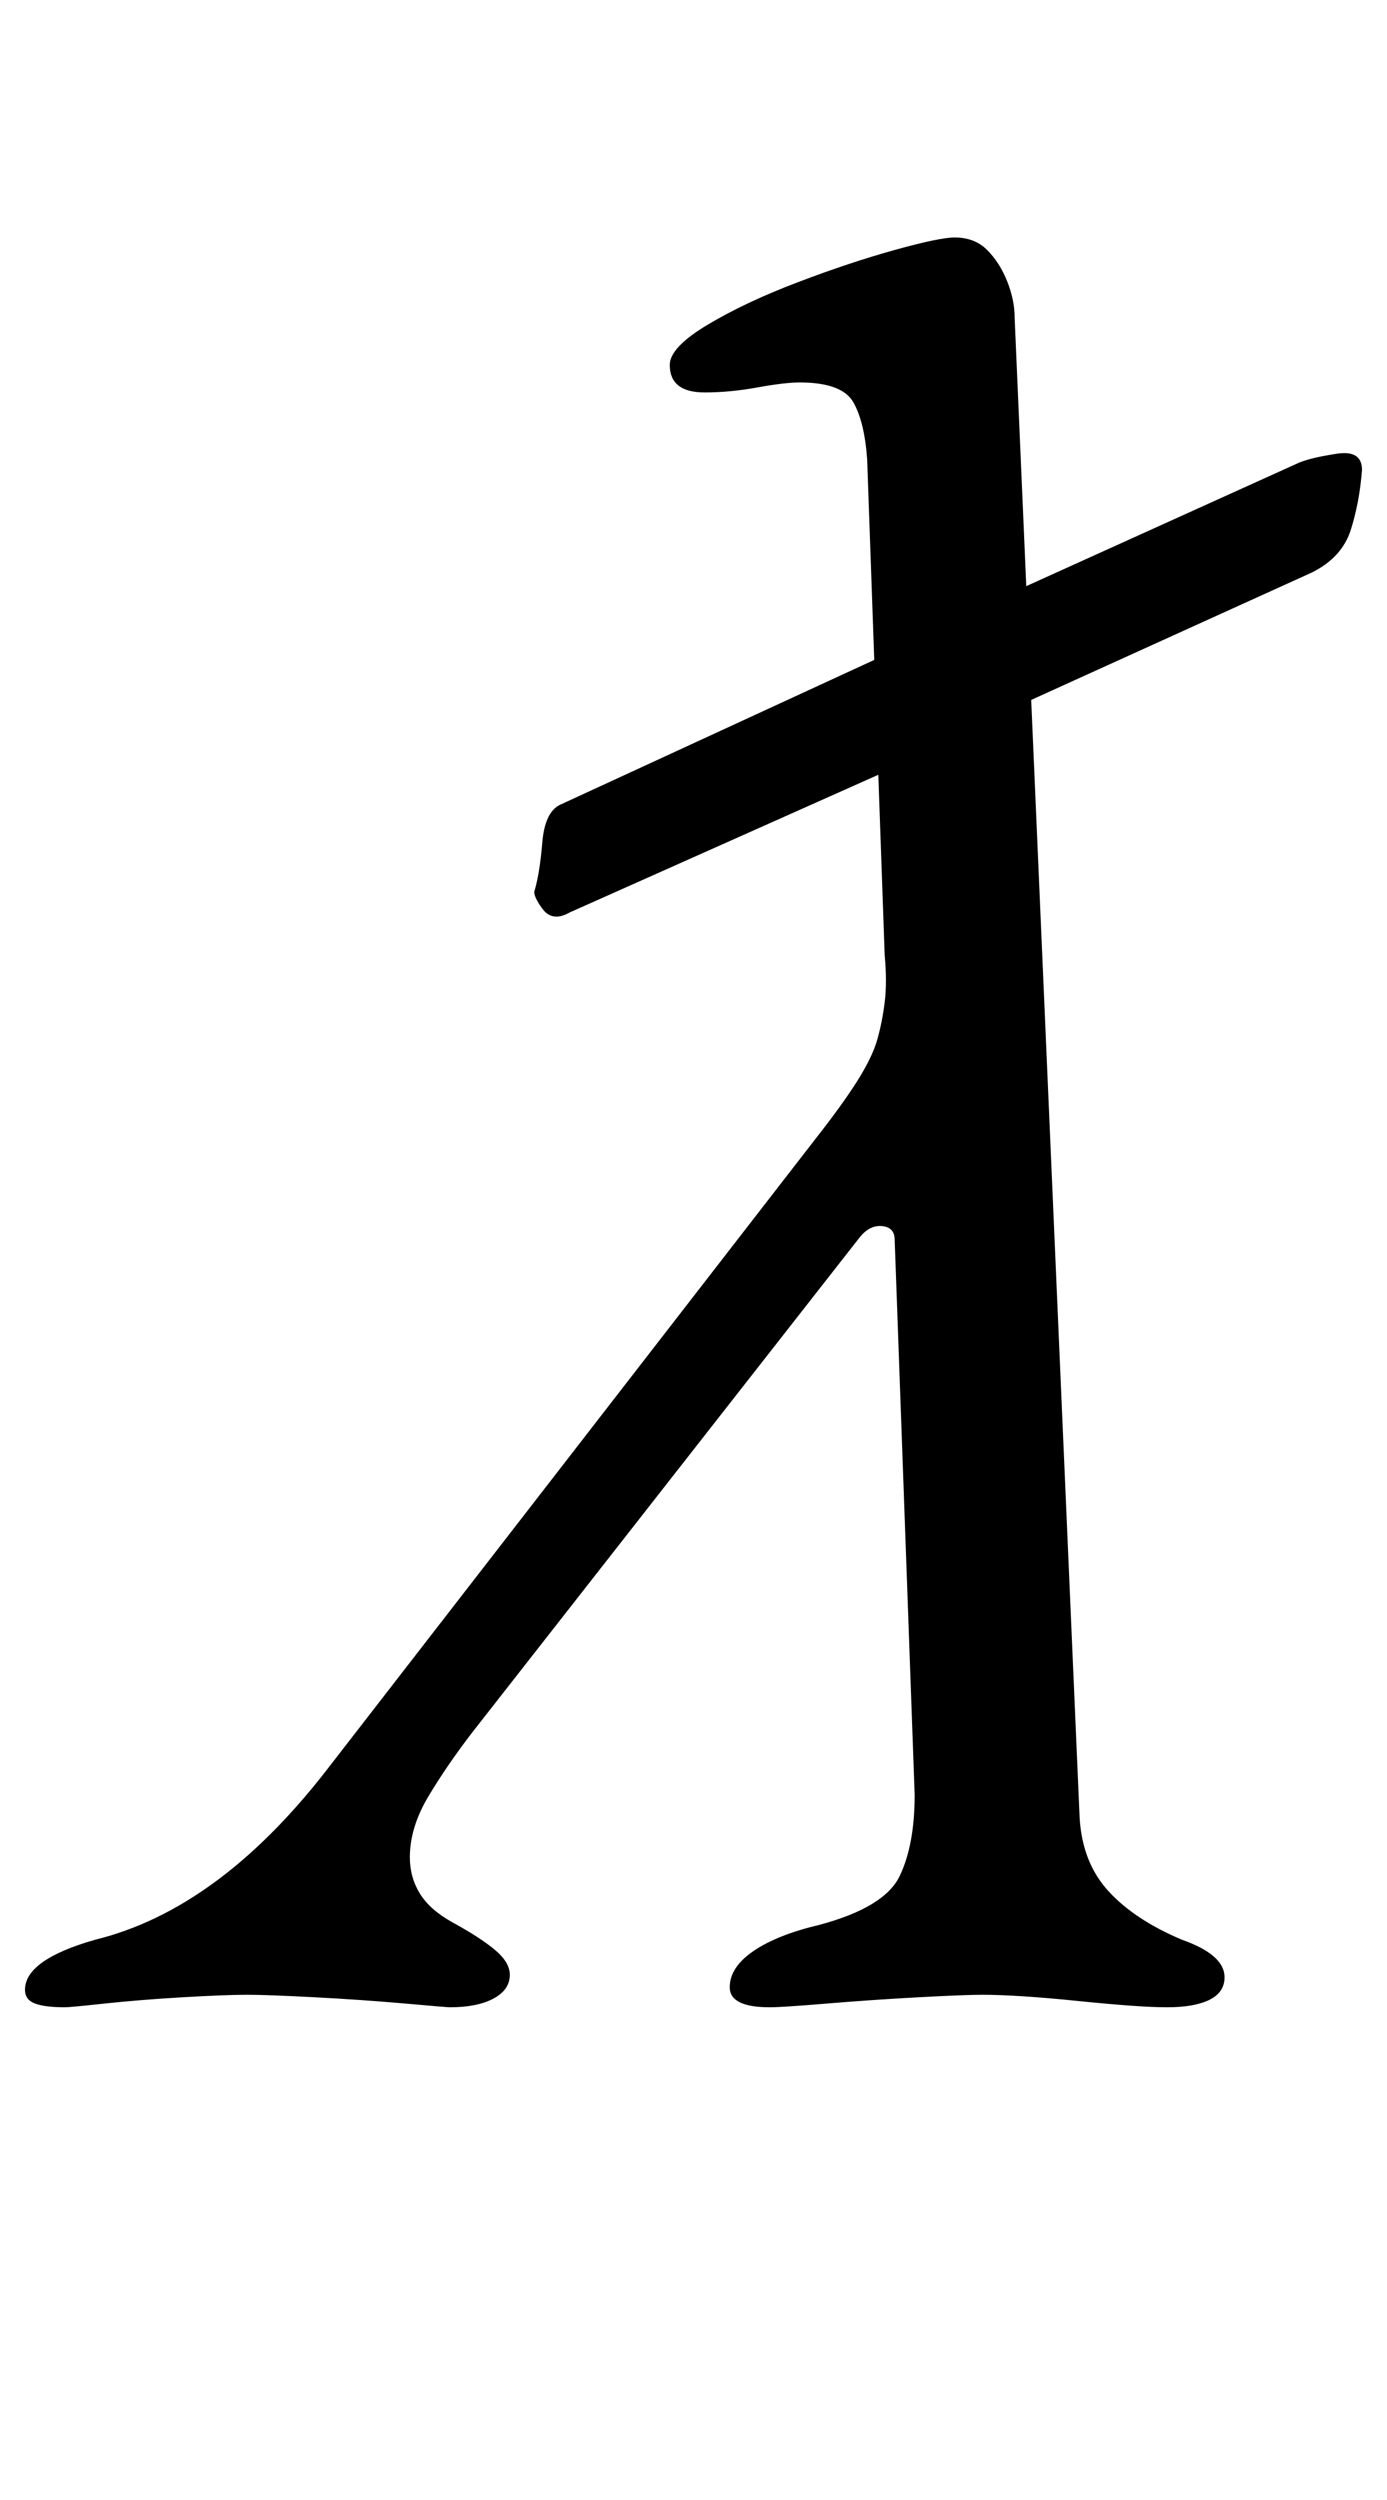 <?xml version="1.0" standalone="no"?>
<!DOCTYPE svg PUBLIC "-//W3C//DTD SVG 1.1//EN" "http://www.w3.org/Graphics/SVG/1.1/DTD/svg11.dtd" >
<svg xmlns="http://www.w3.org/2000/svg" xmlns:xlink="http://www.w3.org/1999/xlink" version="1.1" viewBox="-70 0 555 1000">
  <g transform="matrix(1 0 0 -1 0 800)">
   <path fill="currentColor"
d="M-44 -3q-8 0 -12 1.5t-4 5.5q0 12 28 20q49 12 92 67l196 253q11 14 17 23.5t8 16.5t3 15t0 19l-7 198q-1 15 -5.5 23t-21.5 8q-6 0 -17 -2t-21 -2q-14 0 -14 11q0 7 15 16t36 17t39 13t24 5q8 0 13 -5t8 -12.5t3 -14.5l26 -600q1 -18 11.5 -29.5t29.5 -19.5
q17 -6 17 -15q0 -6 -6 -9t-17 -3t-35.5 2.5t-38.5 2.5q-7 0 -25.5 -1t-36.5 -2.5t-23 -1.5q-8 0 -12 2t-4 6q0 8 9.5 14.5t26.5 10.5q26 7 32 19.5t6 32.5l-8 222q0 5 -5 5.5t-9 -4.5l-155 -198q-10 -13 -17.5 -25.5t-7.5 -24.5q0 -8 4 -14.5t13 -11.5q11 -6 17 -11t6 -10
q0 -6 -6.5 -9.5t-17.5 -3.5q-1 0 -18 1.5t-36 2.5t-27 1q-9 0 -26 -1t-31 -2.5t-16 -1.5zM158 435q-7 -4 -11 1.5t-3 7.5q2 7 3 19t7 15l141 65l18 10l137 62q5 2 15 3.5t10 -6.5q-1 -13 -4.5 -24t-15.5 -17l-130 -59l-19 -11z" />
  </g>

</svg>
